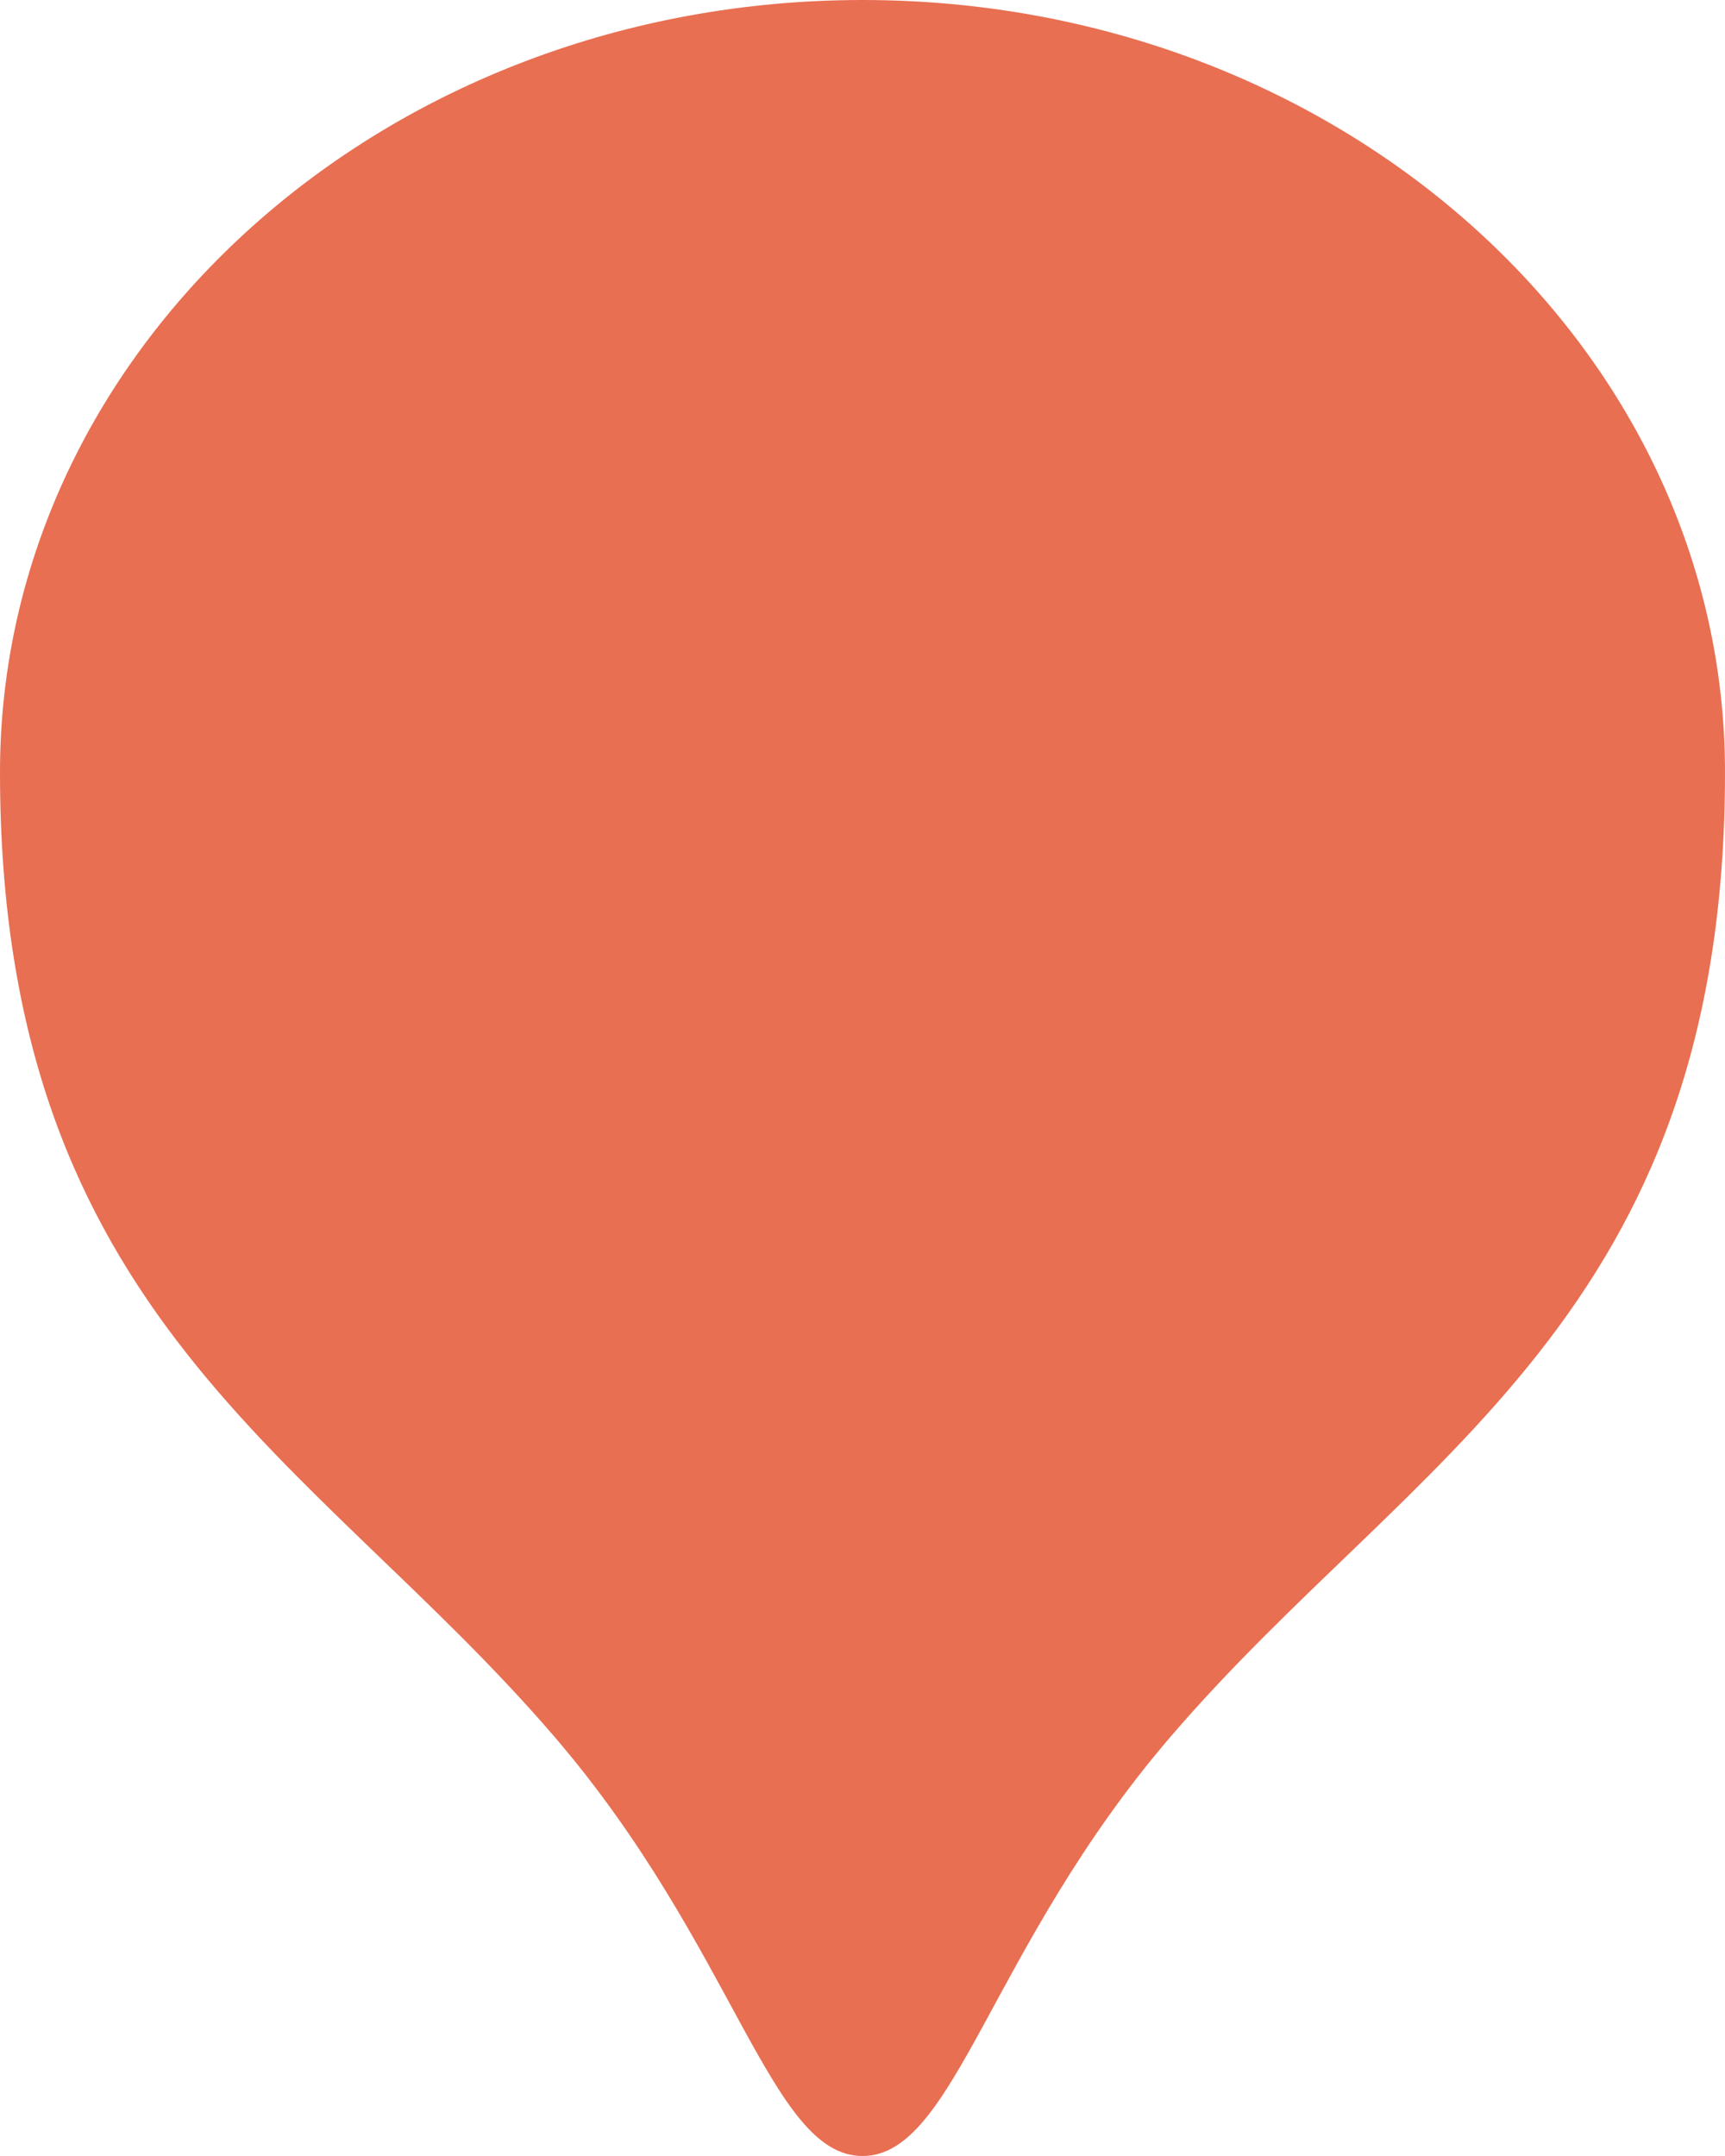 <svg width="32" height="40" viewBox="0 0 32 40" fill="none" xmlns="http://www.w3.org/2000/svg">
<path d="M32 14.328C32 24.444 26.195 27 21.714 32.222C18.36 36.131 17.714 40 16 40C14.286 40 13.639 36.131 10.286 32.222C5.805 27 0 24.444 0 14.328C0 6.415 7.163 0 16 0C24.837 0 32 6.415 32 14.328Z" fill="#E86F52"/>
</svg>
